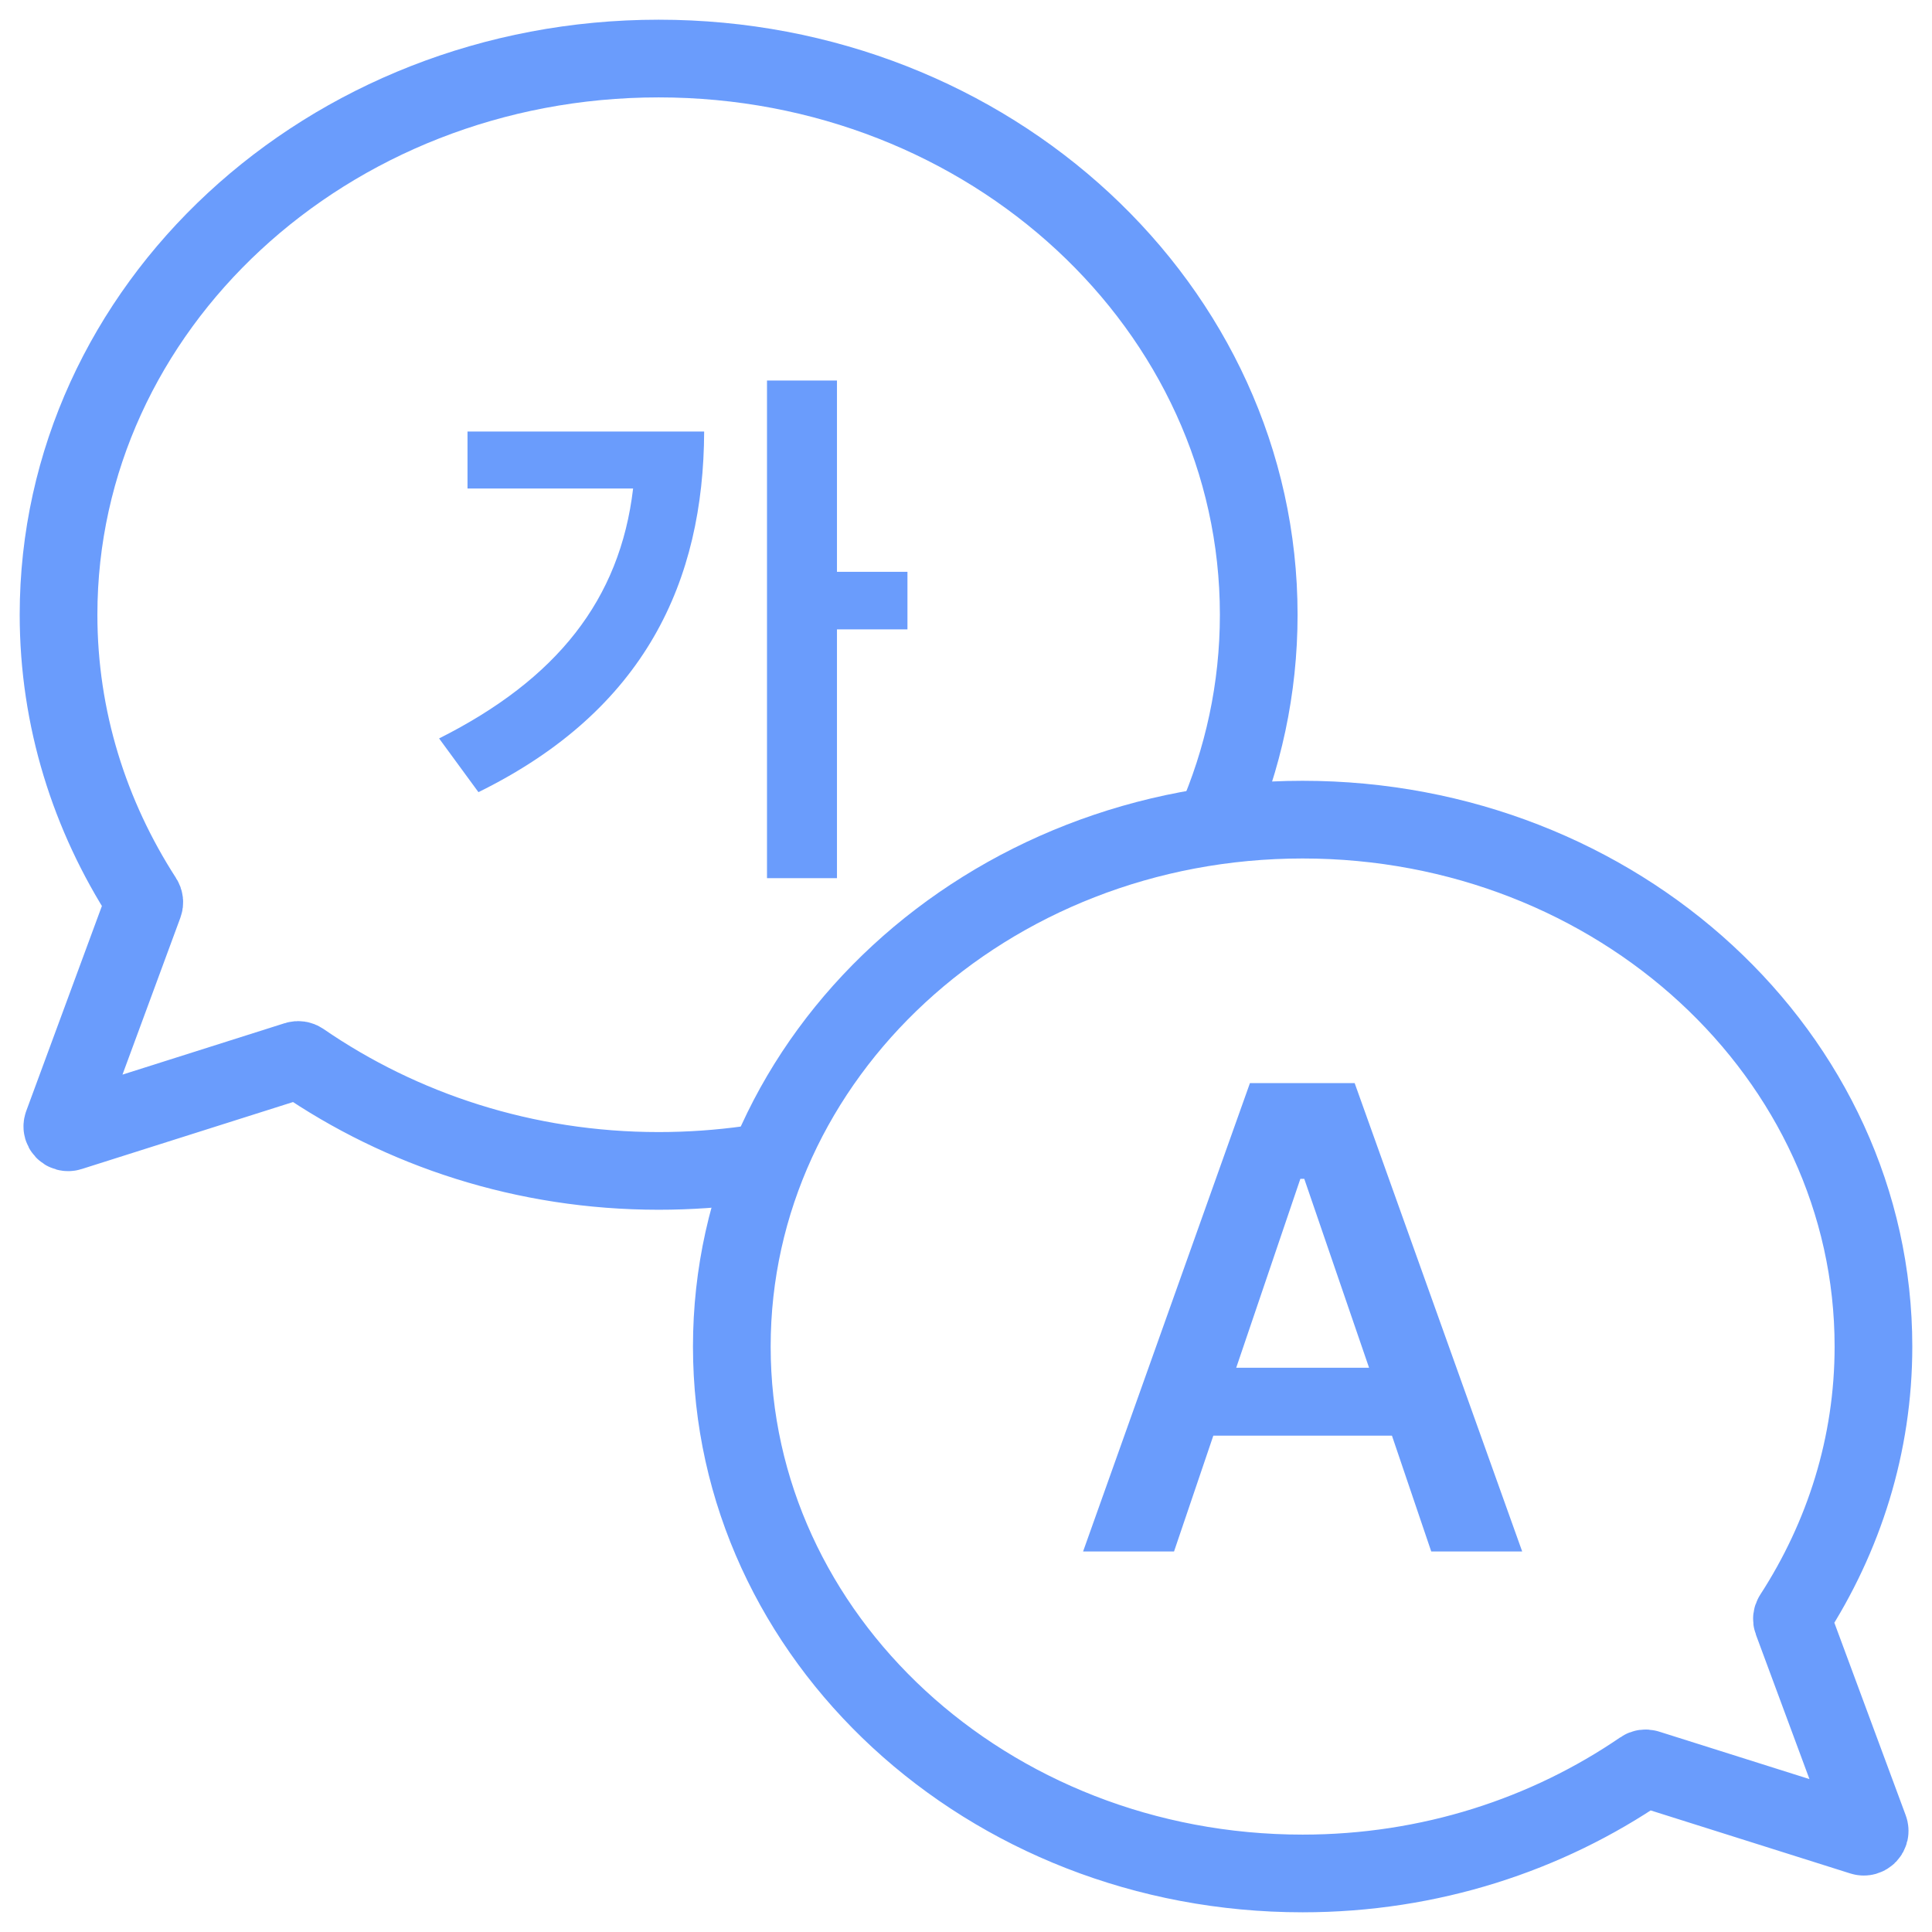 <svg xmlns="http://www.w3.org/2000/svg" width="66" height="66" viewBox="0 0 66 66" fill="none">
  <path d="M28.592 13V19.534H31V21.5H28.592V30H26.202V13H28.592ZM24.055 14.741C24.036 19.834 22.057 24.252 16.344 27.061L15 25.226C19.023 23.204 21.18 20.489 21.628 16.688H15.971V14.741H24.055Z" fill="#6A9CFC"/>
  <path d="M41.5 28.148C42.467 25.942 43 23.529 43 21C43 10.505 33.822 2 22.5 2C11.178 2 2 10.505 2 21C2 24.551 3.062 27.87 4.897 30.712C4.932 30.765 4.939 30.832 4.917 30.891L2.142 38.411C2.084 38.568 2.231 38.722 2.39 38.671L10.125 36.219C10.184 36.2 10.249 36.21 10.3 36.245C13.712 38.593 17.924 40 22.5 40C23.546 40 24.573 39.927 25.577 39.788" stroke="#6A9CFC" stroke-width="2.654" stroke-linecap="round" stroke-linejoin="round"/>
  <path d="M44.5 28C55.27 28 64 36.057 64 46C64 49.362 62.991 52.505 61.247 55.197C61.213 55.25 61.205 55.316 61.227 55.376L63.858 62.475C63.916 62.631 63.769 62.785 63.61 62.735L56.275 60.419C56.216 60.401 56.152 60.41 56.101 60.445C52.856 62.668 48.851 64 44.5 64C33.73 64 25 55.943 25 46C25 36.057 33.73 28 44.5 28Z" stroke="#6A9CFC" stroke-width="2.654" stroke-linecap="round" stroke-linejoin="round"/>
  <path d="M40.107 53H37L42.7 37H46.277L52 53H48.893L47.551 49.044H41.449L40.107 53ZM42.231 46.724H46.769L44.556 40.271H44.422L42.231 46.724Z" fill="#6A9CFC"/>
</svg>